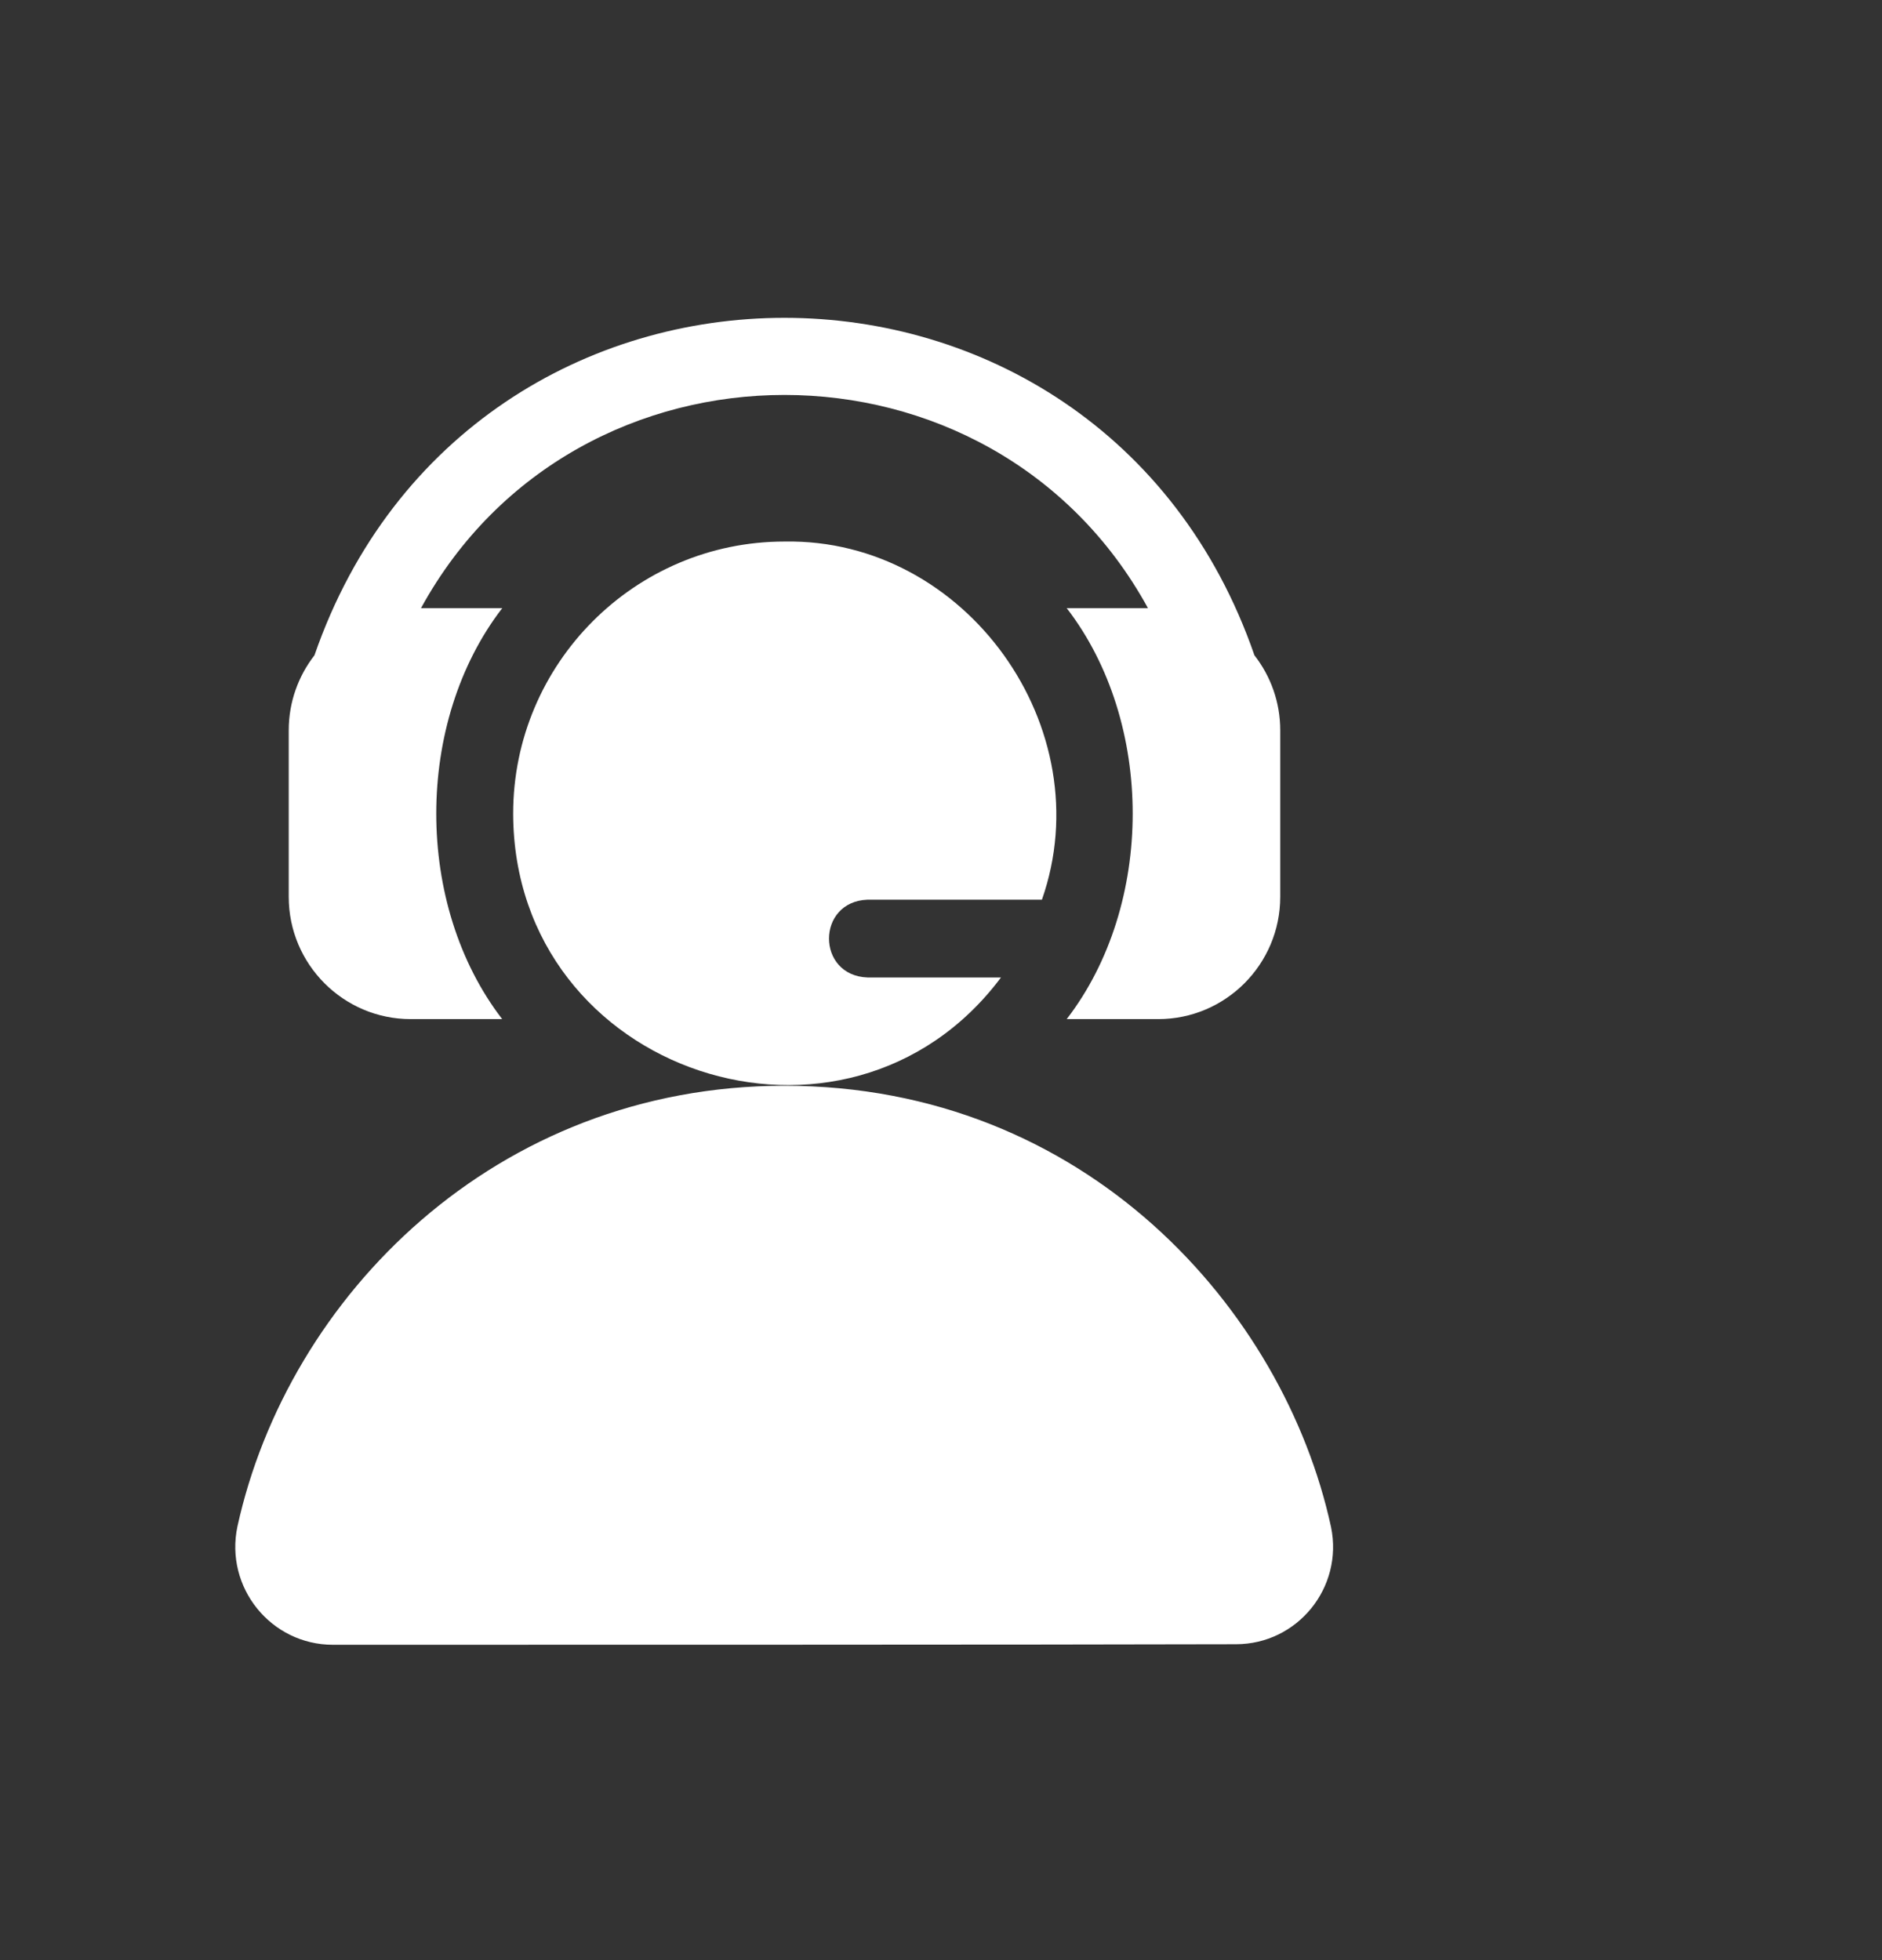 <svg width="24" height="25" viewBox="0 0 24 25" fill="none" xmlns="http://www.w3.org/2000/svg">
<rect x="0" y="0" width="24" height="25" fill="#333333" stroke="none"/>
<path d="M5.237 12.998H6.404C5.283 11.541 5.283 9.213 6.405 7.756H5.369C7.355 4.13 12.654 4.132 14.639 7.756H13.603C14.725 9.213 14.725 11.541 13.603 12.998H14.771C15.628 12.998 16.326 12.299 16.326 11.439V9.314C16.326 8.954 16.203 8.622 15.997 8.358C14.015 2.624 6 2.614 4.01 8.358C3.805 8.622 3.682 8.954 3.682 9.314V11.439C3.682 12.299 4.38 12.998 5.237 12.998Z" fill="white"/>
<path d="M16.974 19.477C16.372 16.701 13.844 13.848 10.004 13.848C6.32 13.848 3.673 16.537 3.028 19.468C2.863 20.247 3.456 20.979 4.247 20.978C6.737 20.978 13.352 20.978 15.761 20.971C16.546 20.971 17.133 20.248 16.974 19.477Z" fill="white"/>
<path d="M11.063 11.475H13.287C14.053 9.291 12.322 6.865 10.004 6.907C8.096 6.907 6.544 8.464 6.544 10.377C6.551 13.705 10.799 15.094 12.765 12.467H11.063C10.408 12.443 10.408 11.499 11.063 11.475Z" fill="white"/>
</svg>

